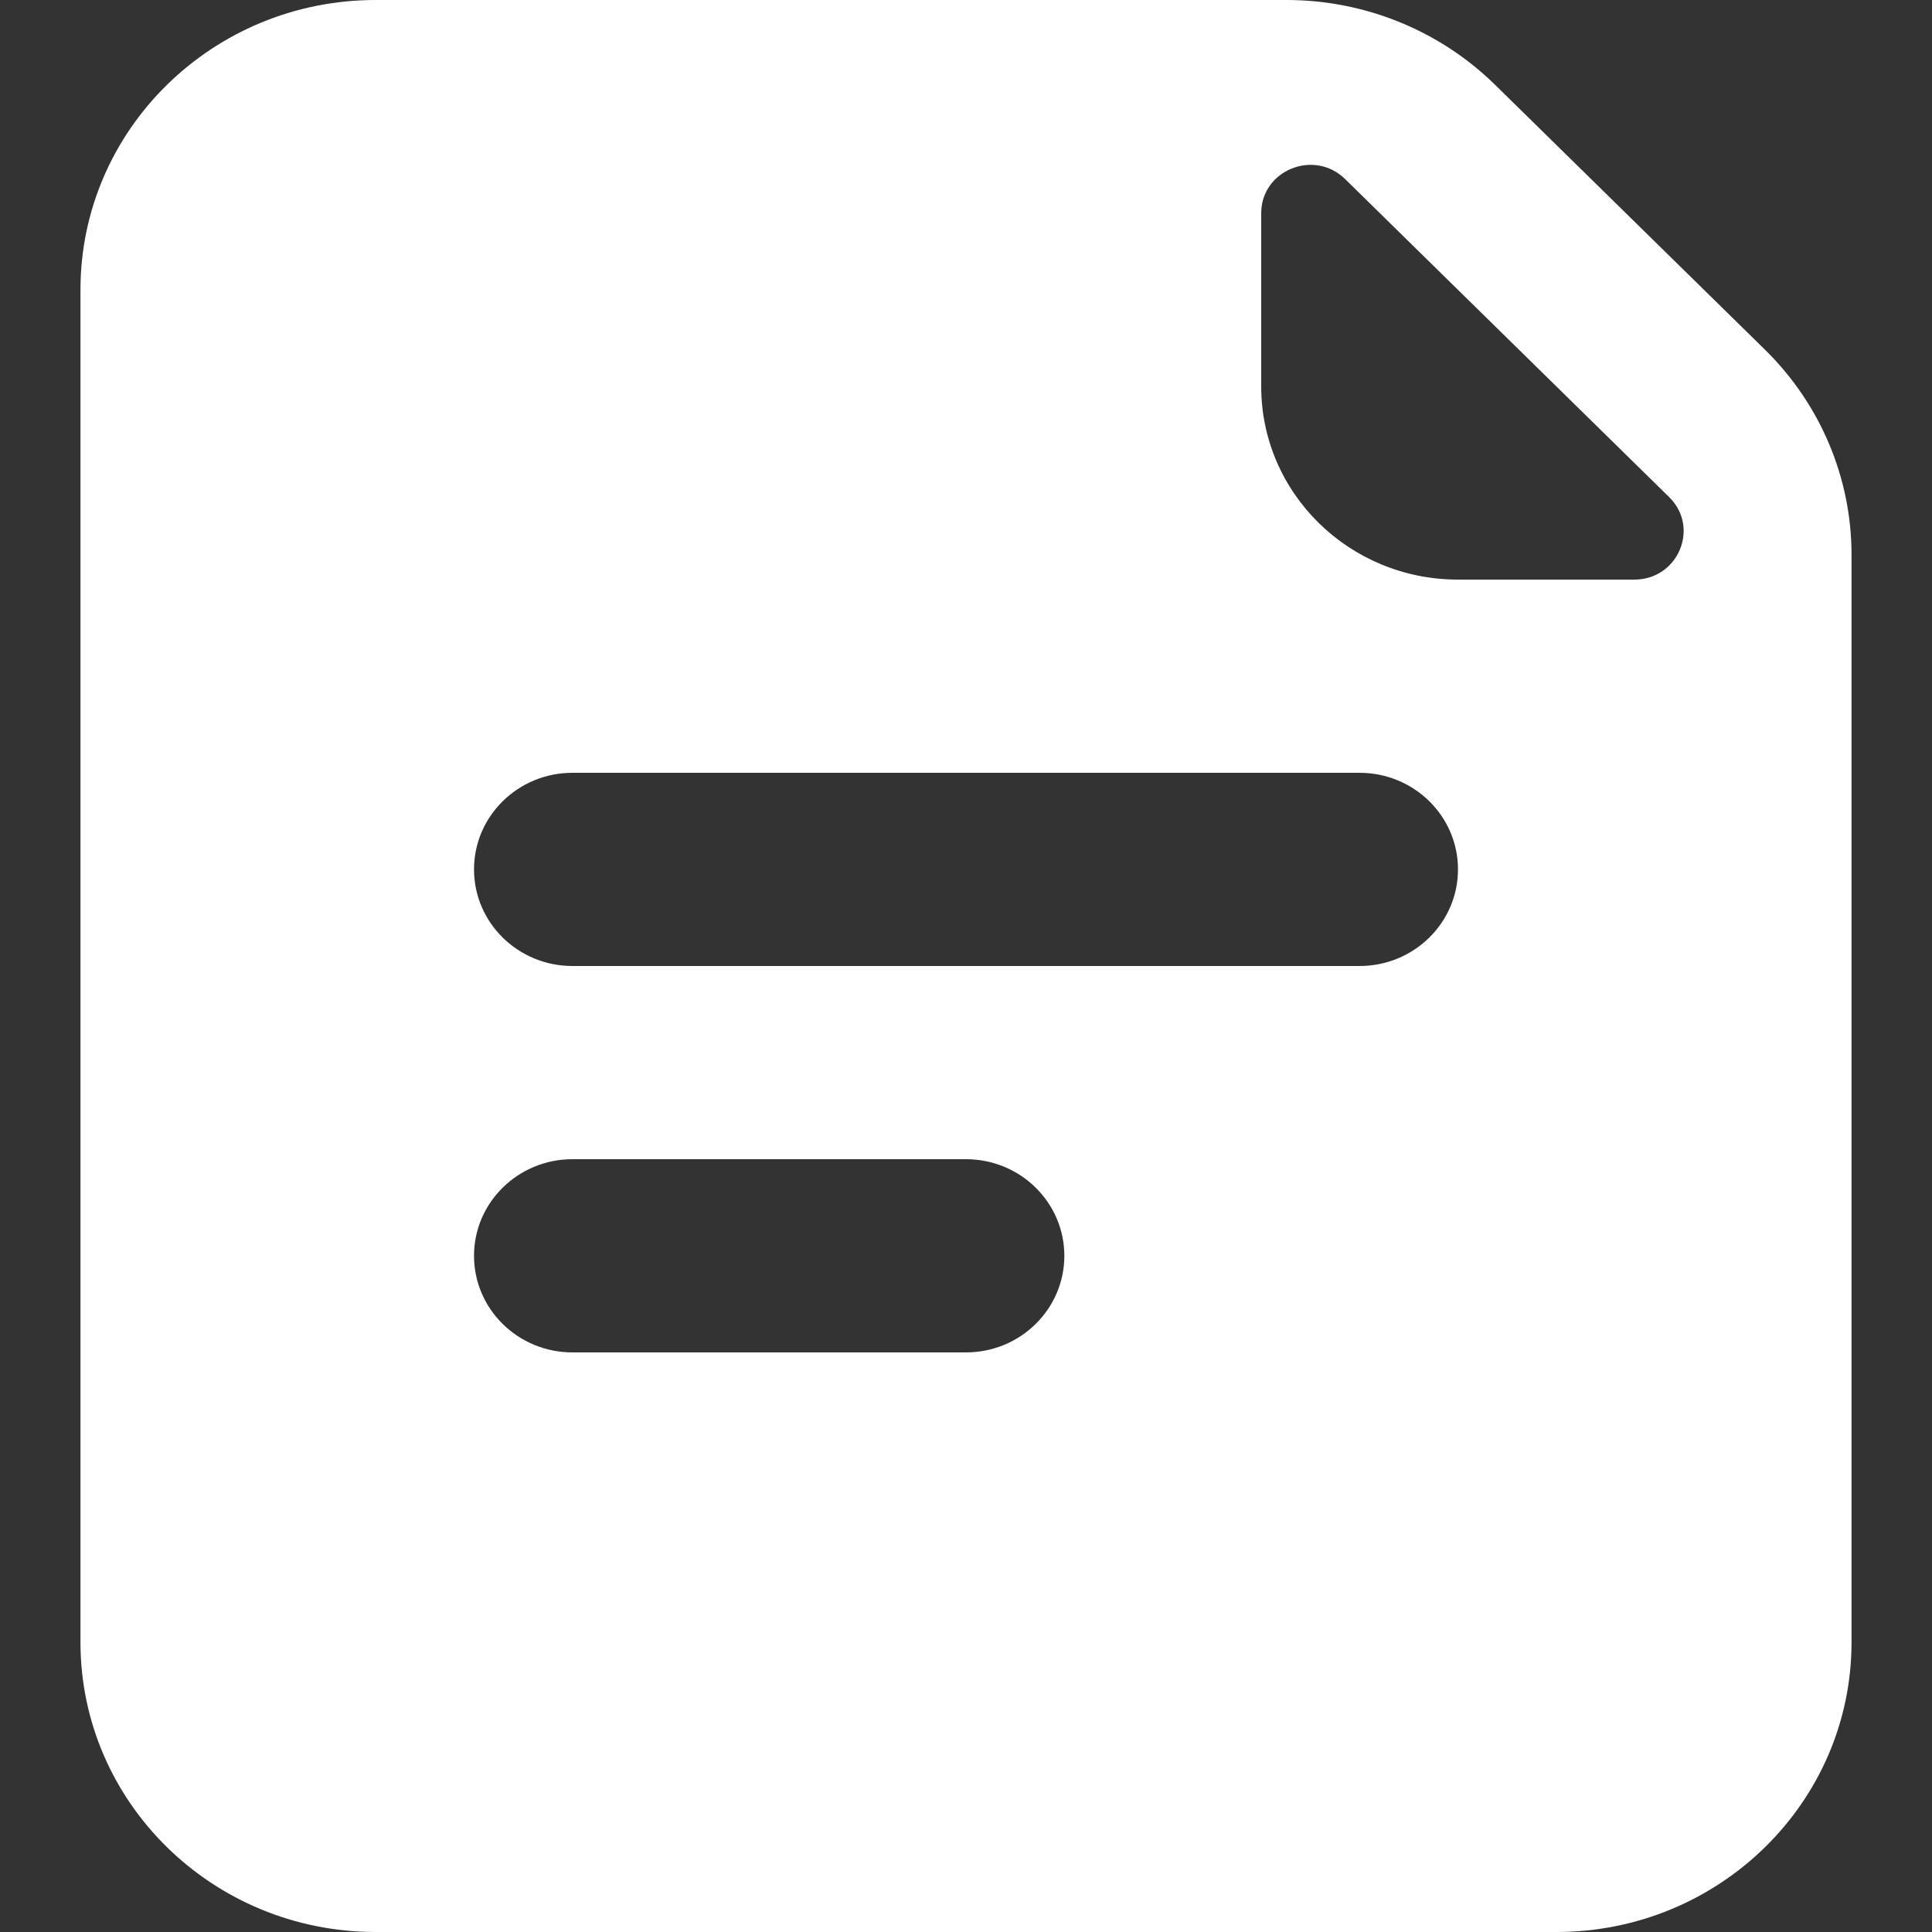 <svg width="20" height="20" viewBox="0 0 20 20" fill="none" xmlns="http://www.w3.org/2000/svg">
<rect x="0" y="0" width="20" height="20" fill="#333333" stroke="none"/>
<path fill-rule="evenodd" clip-rule="evenodd" d="M3.889 0C2.201 0 0.833 1.343 0.833 3V17C0.833 18.657 2.201 20 3.889 20H16.111C17.799 20 19.167 18.657 19.167 17V5.743C19.167 4.947 18.845 4.184 18.272 3.621L15.478 0.879C14.905 0.316 14.128 0 13.318 0H3.889ZM13.056 2.207V4C13.056 5.105 13.967 6 15.093 6H16.919C17.372 6 17.6 5.461 17.279 5.146L13.925 1.854C13.604 1.539 13.056 1.762 13.056 2.207ZM4.907 9C4.907 8.448 5.363 8 5.926 8H14.074C14.637 8 15.093 8.448 15.093 9C15.093 9.552 14.637 10 14.074 10H5.926C5.363 10 4.907 9.552 4.907 9ZM5.926 12C5.363 12 4.907 12.448 4.907 13C4.907 13.552 5.363 14 5.926 14H10C10.562 14 11.018 13.552 11.018 13C11.018 12.448 10.562 12 10 12H5.926Z" fill="white"/>
</svg>
